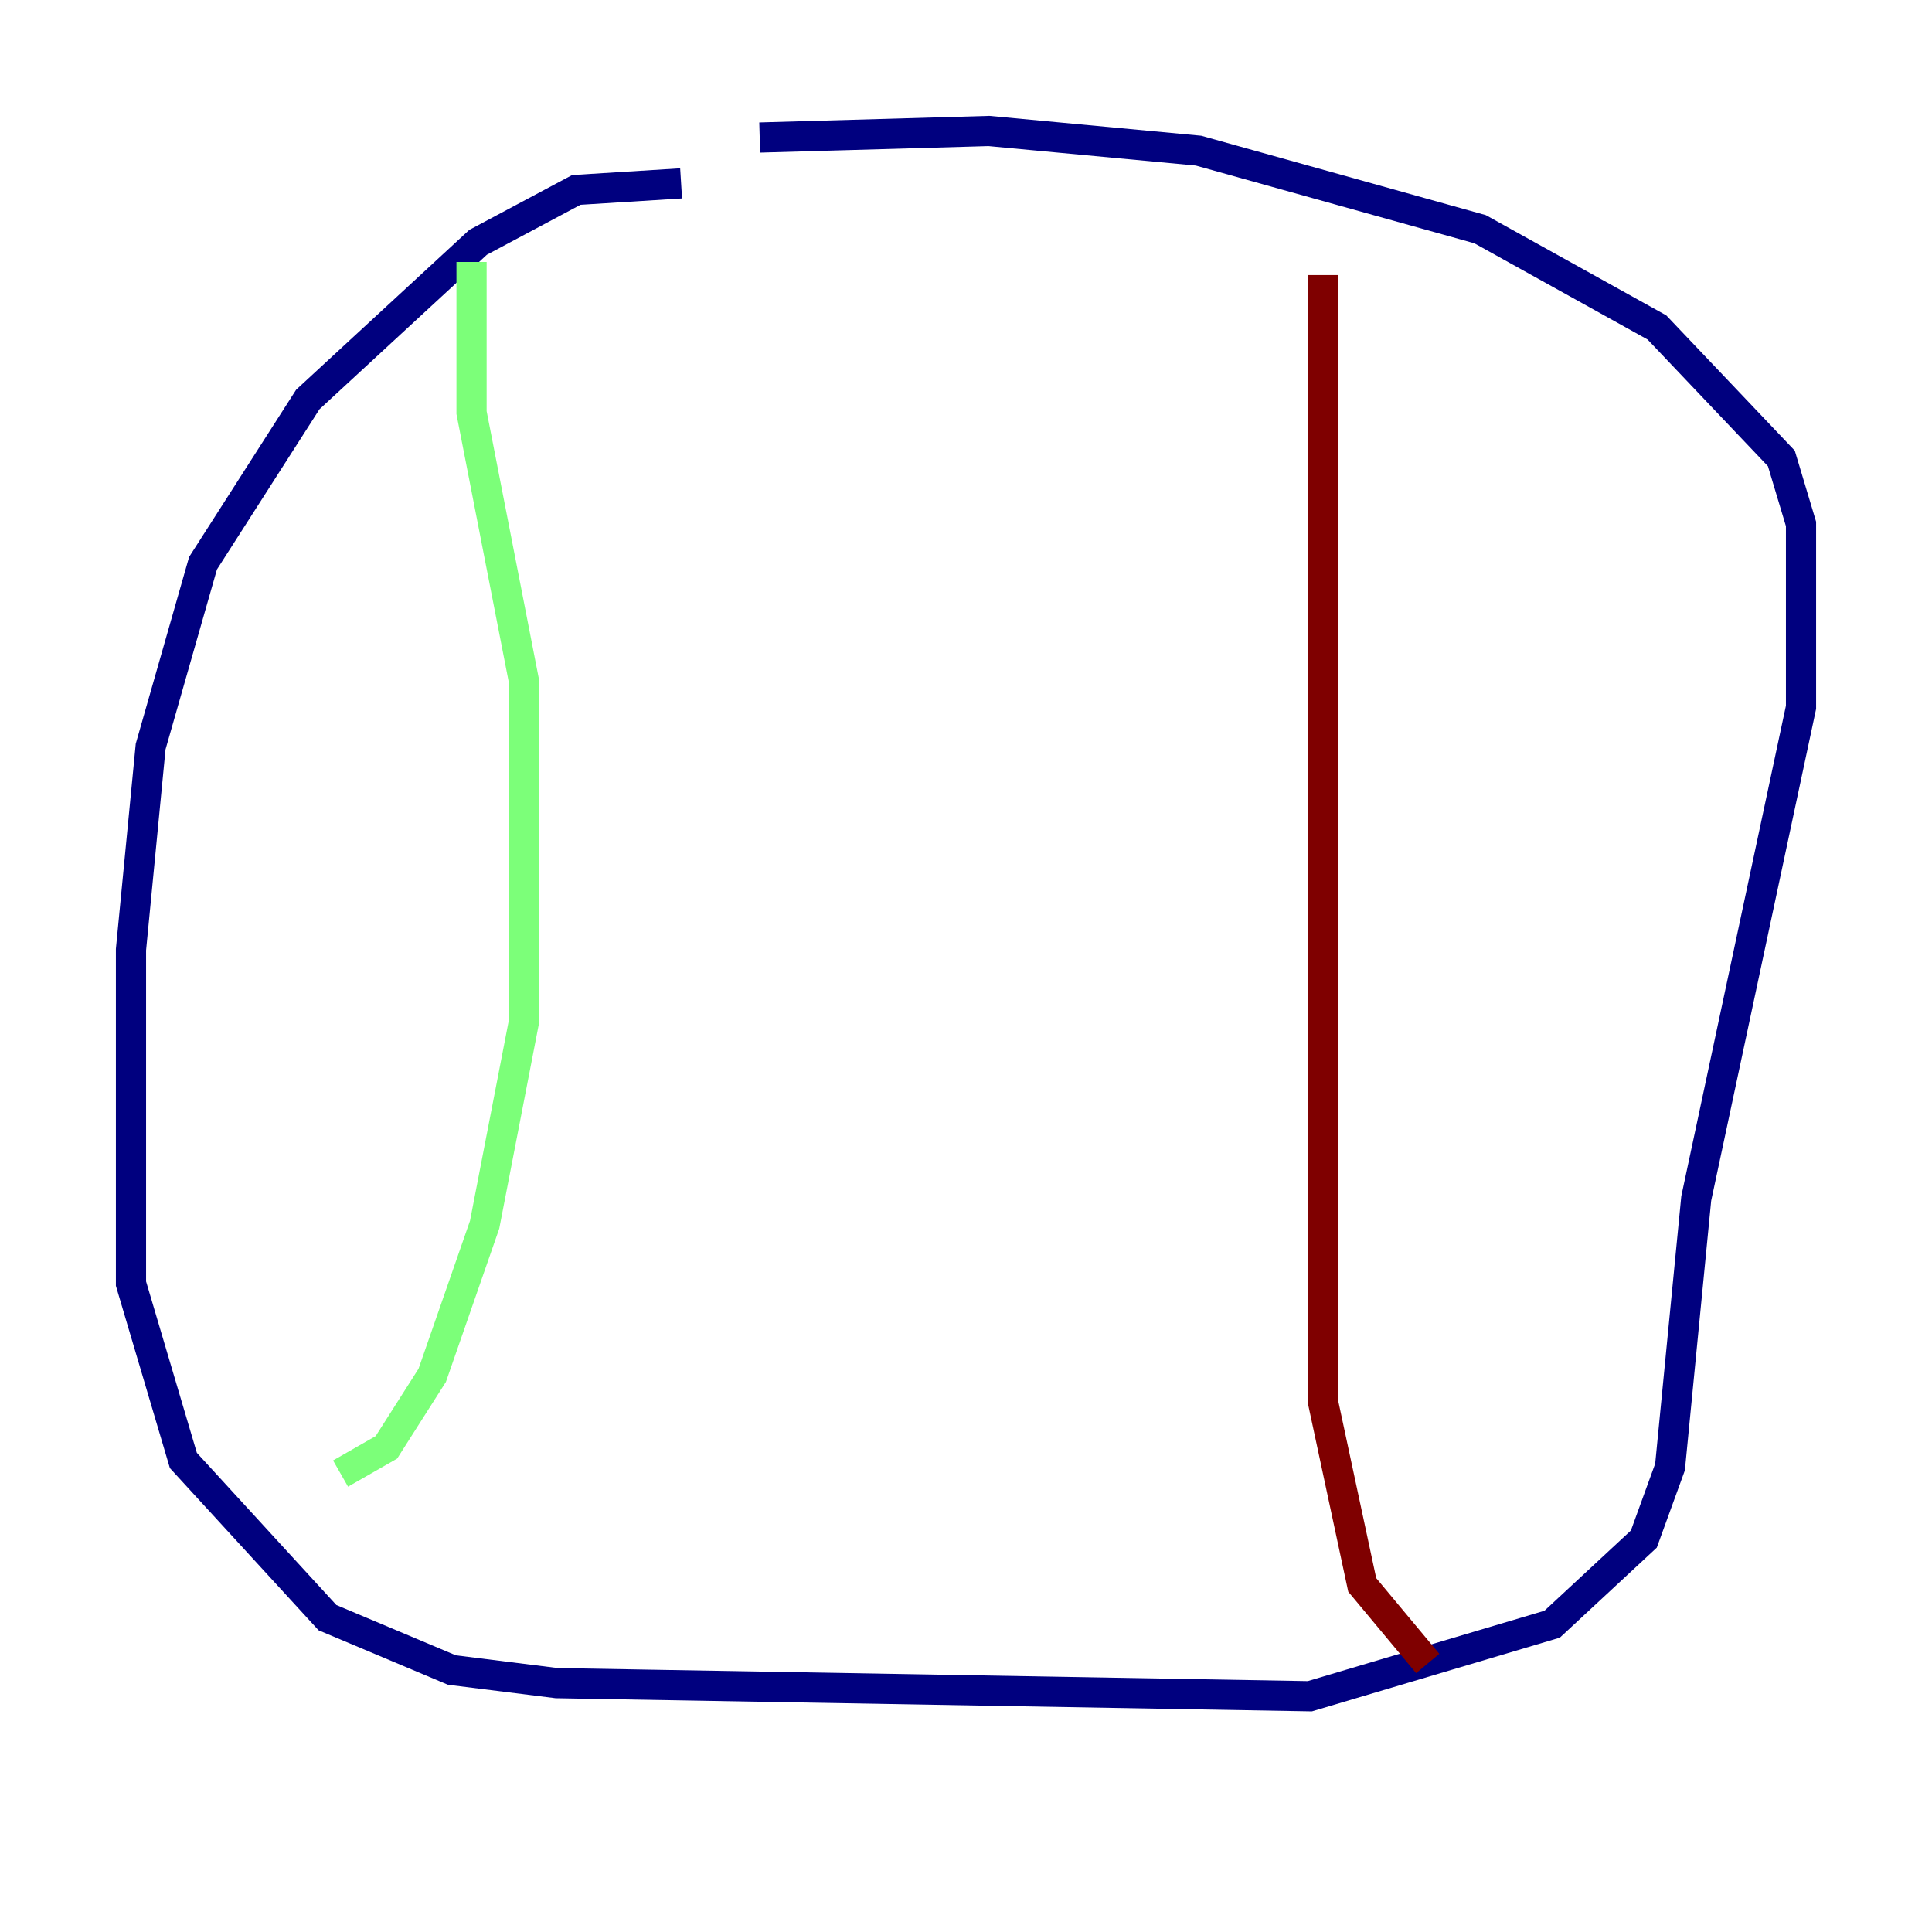 <?xml version="1.0" encoding="utf-8" ?>
<svg baseProfile="tiny" height="128" version="1.2" viewBox="0,0,128,128" width="128" xmlns="http://www.w3.org/2000/svg" xmlns:ev="http://www.w3.org/2001/xml-events" xmlns:xlink="http://www.w3.org/1999/xlink"><defs /><polyline fill="none" points="45.125,12.149 38.183,12.583 31.675,16.054 20.393,26.468 13.451,37.315 9.98,49.464 8.678,62.915 8.678,85.044 12.149,96.759 21.695,107.173 29.939,110.644 36.881,111.512 86.78,112.38 102.834,107.607 108.909,101.966 110.644,97.193 112.38,79.403 119.322,46.861 119.322,34.712 118.02,30.373 109.776,21.695 98.061,15.186 79.403,9.98 65.519,8.678 50.332,9.112" stroke="#00007f" stroke-width="2" /><polyline fill="none" points="31.241,17.356 31.241,27.336 34.712,45.125 34.712,67.688 32.108,81.139 28.637,91.119 25.6,95.891 22.563,97.627" stroke="#7cff79" stroke-width="2" /><polyline fill="none" points="87.647,18.224 87.647,92.854 90.251,105.003 94.59,110.21" stroke="#7f0000" stroke-width="2" /></svg>